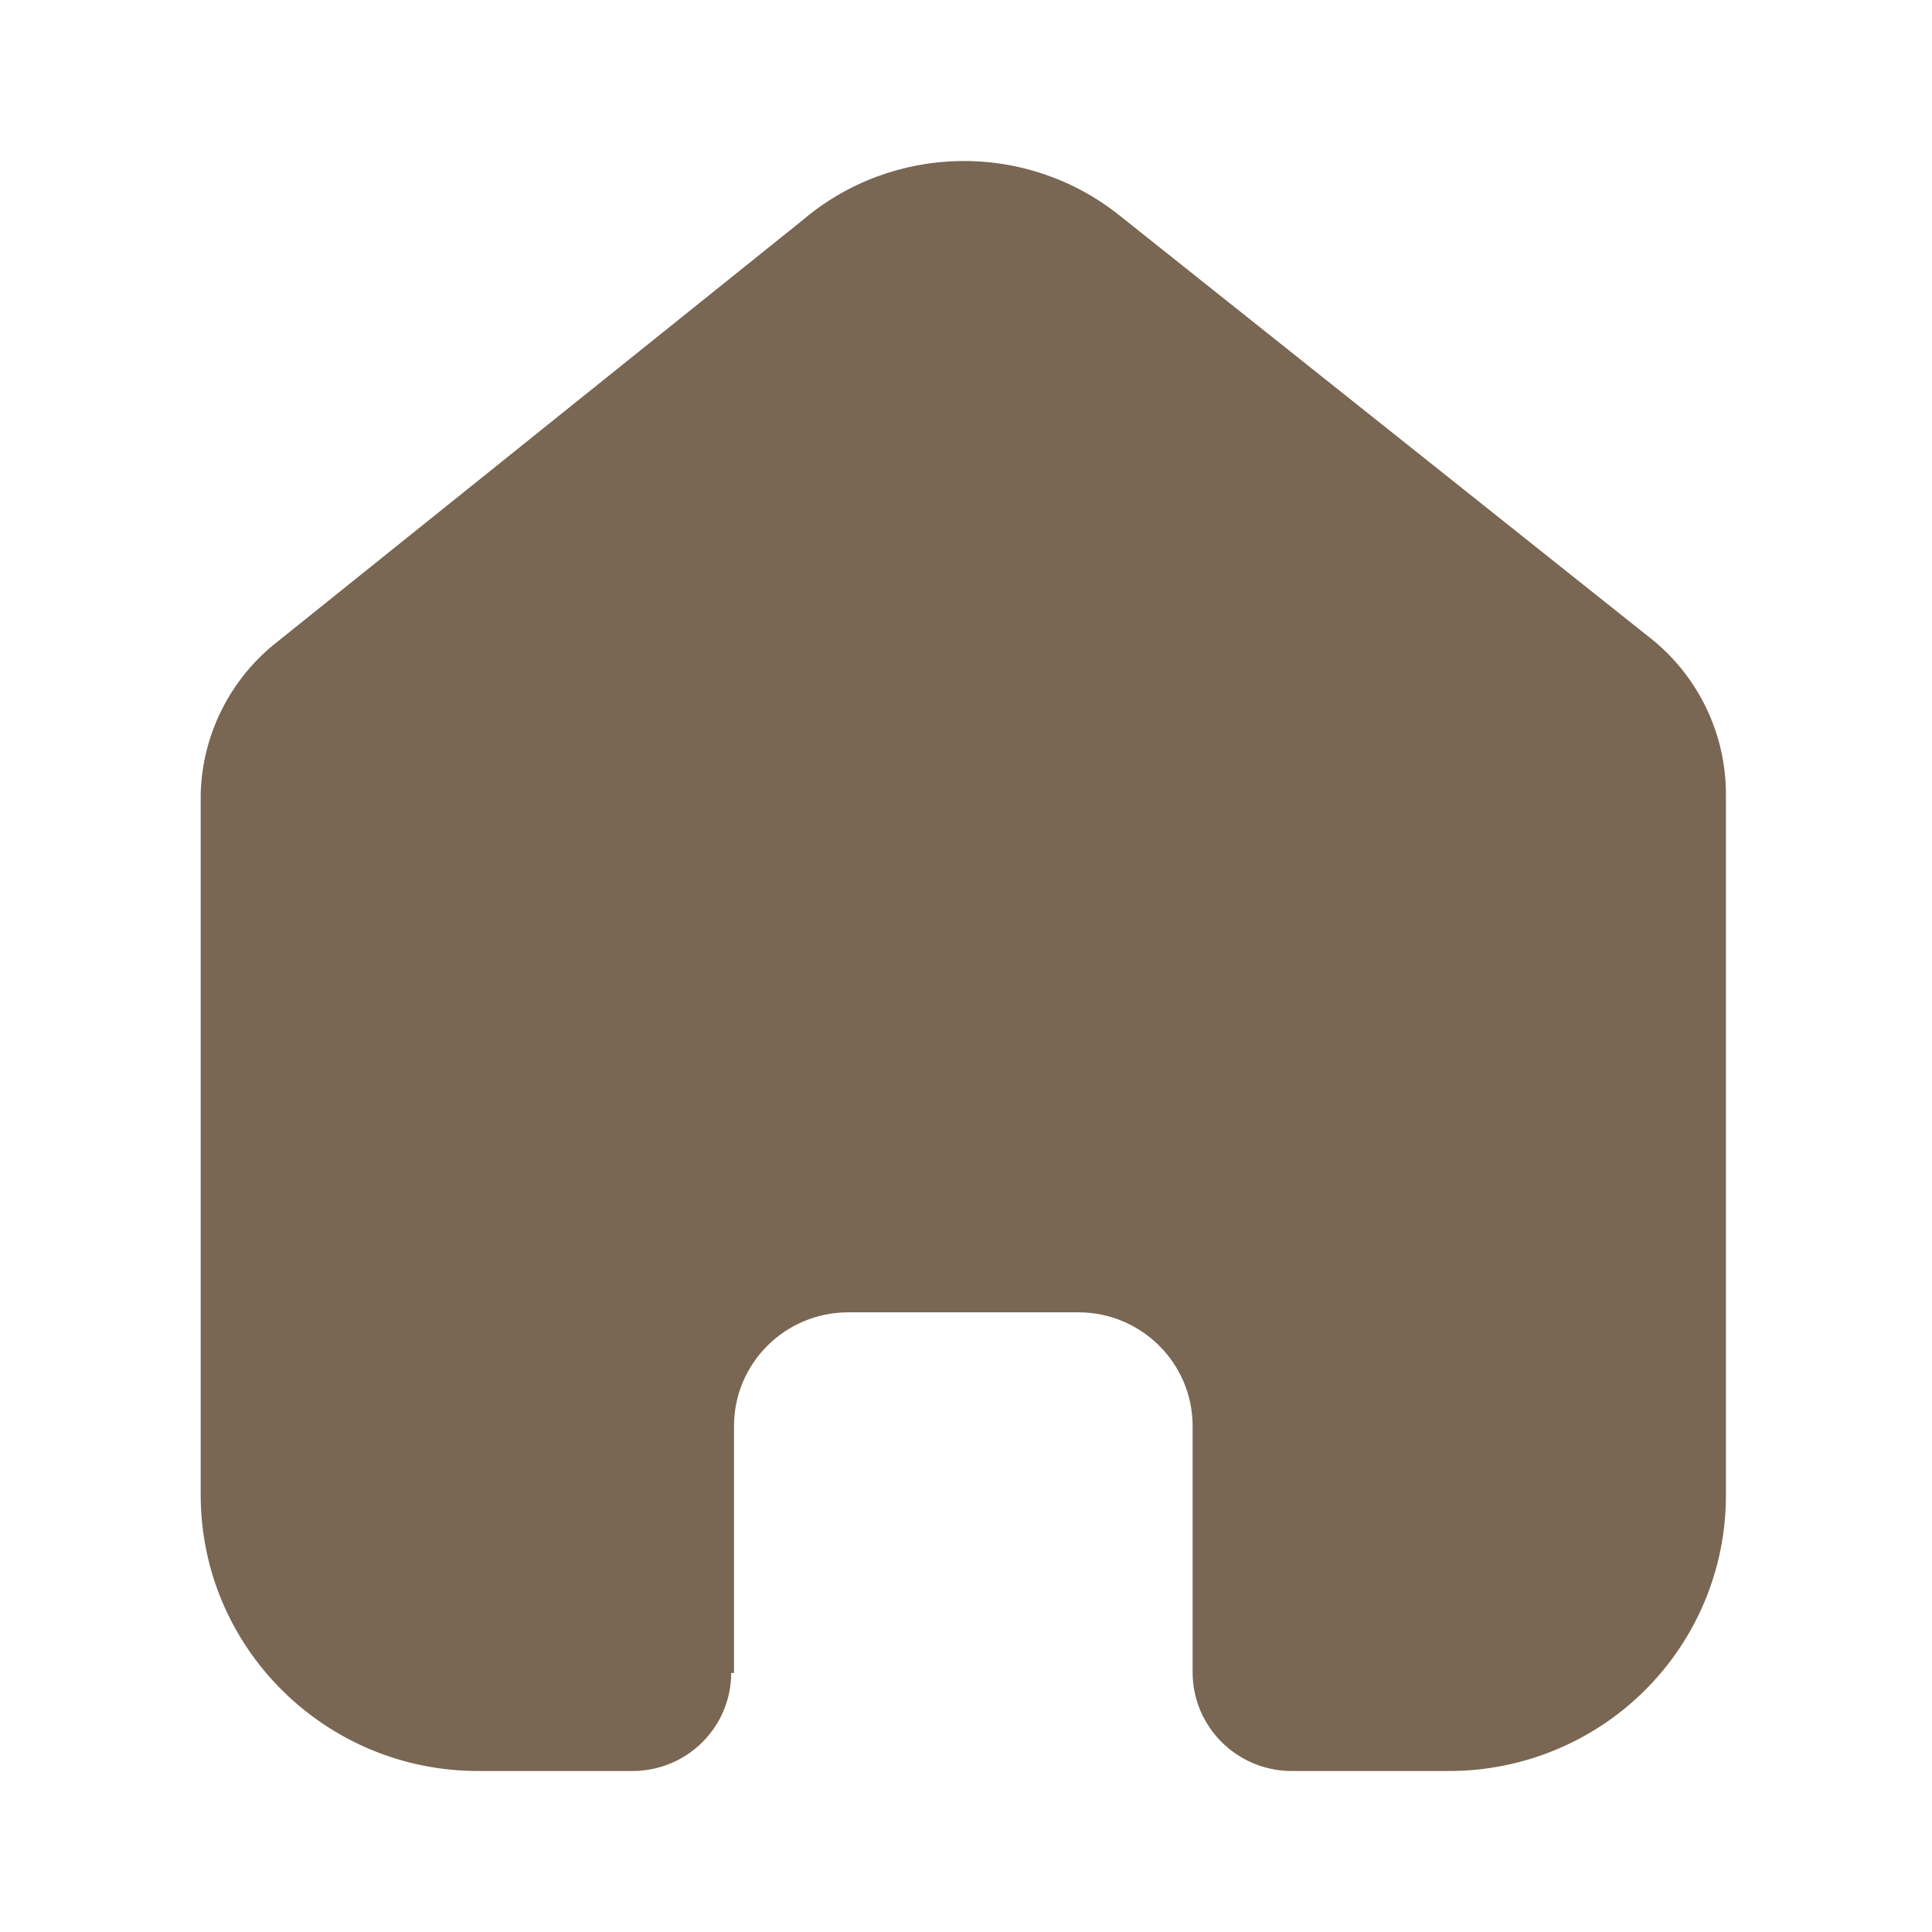 <svg width="24" height="24" viewBox="0 0 24 24" fill="none" xmlns="http://www.w3.org/2000/svg">
<path d="M9.118 20.782V17.715C9.118 16.938 9.749 16.307 10.529 16.302H13.395C14.18 16.302 14.815 16.935 14.815 17.715V20.773C14.815 21.447 15.361 21.995 16.038 22H17.994C18.907 22.002 19.784 21.643 20.43 21.001C21.077 20.359 21.44 19.487 21.44 18.578V9.866C21.44 9.131 21.113 8.435 20.547 7.963L13.904 2.674C12.743 1.749 11.085 1.779 9.958 2.745L3.457 7.963C2.865 8.421 2.511 9.12 2.493 9.866V18.569C2.493 20.464 4.036 22 5.94 22H7.85C8.176 22.002 8.49 21.875 8.721 21.646C8.953 21.418 9.083 21.107 9.083 20.782H9.118Z" fill="#796653"/>
</svg>
